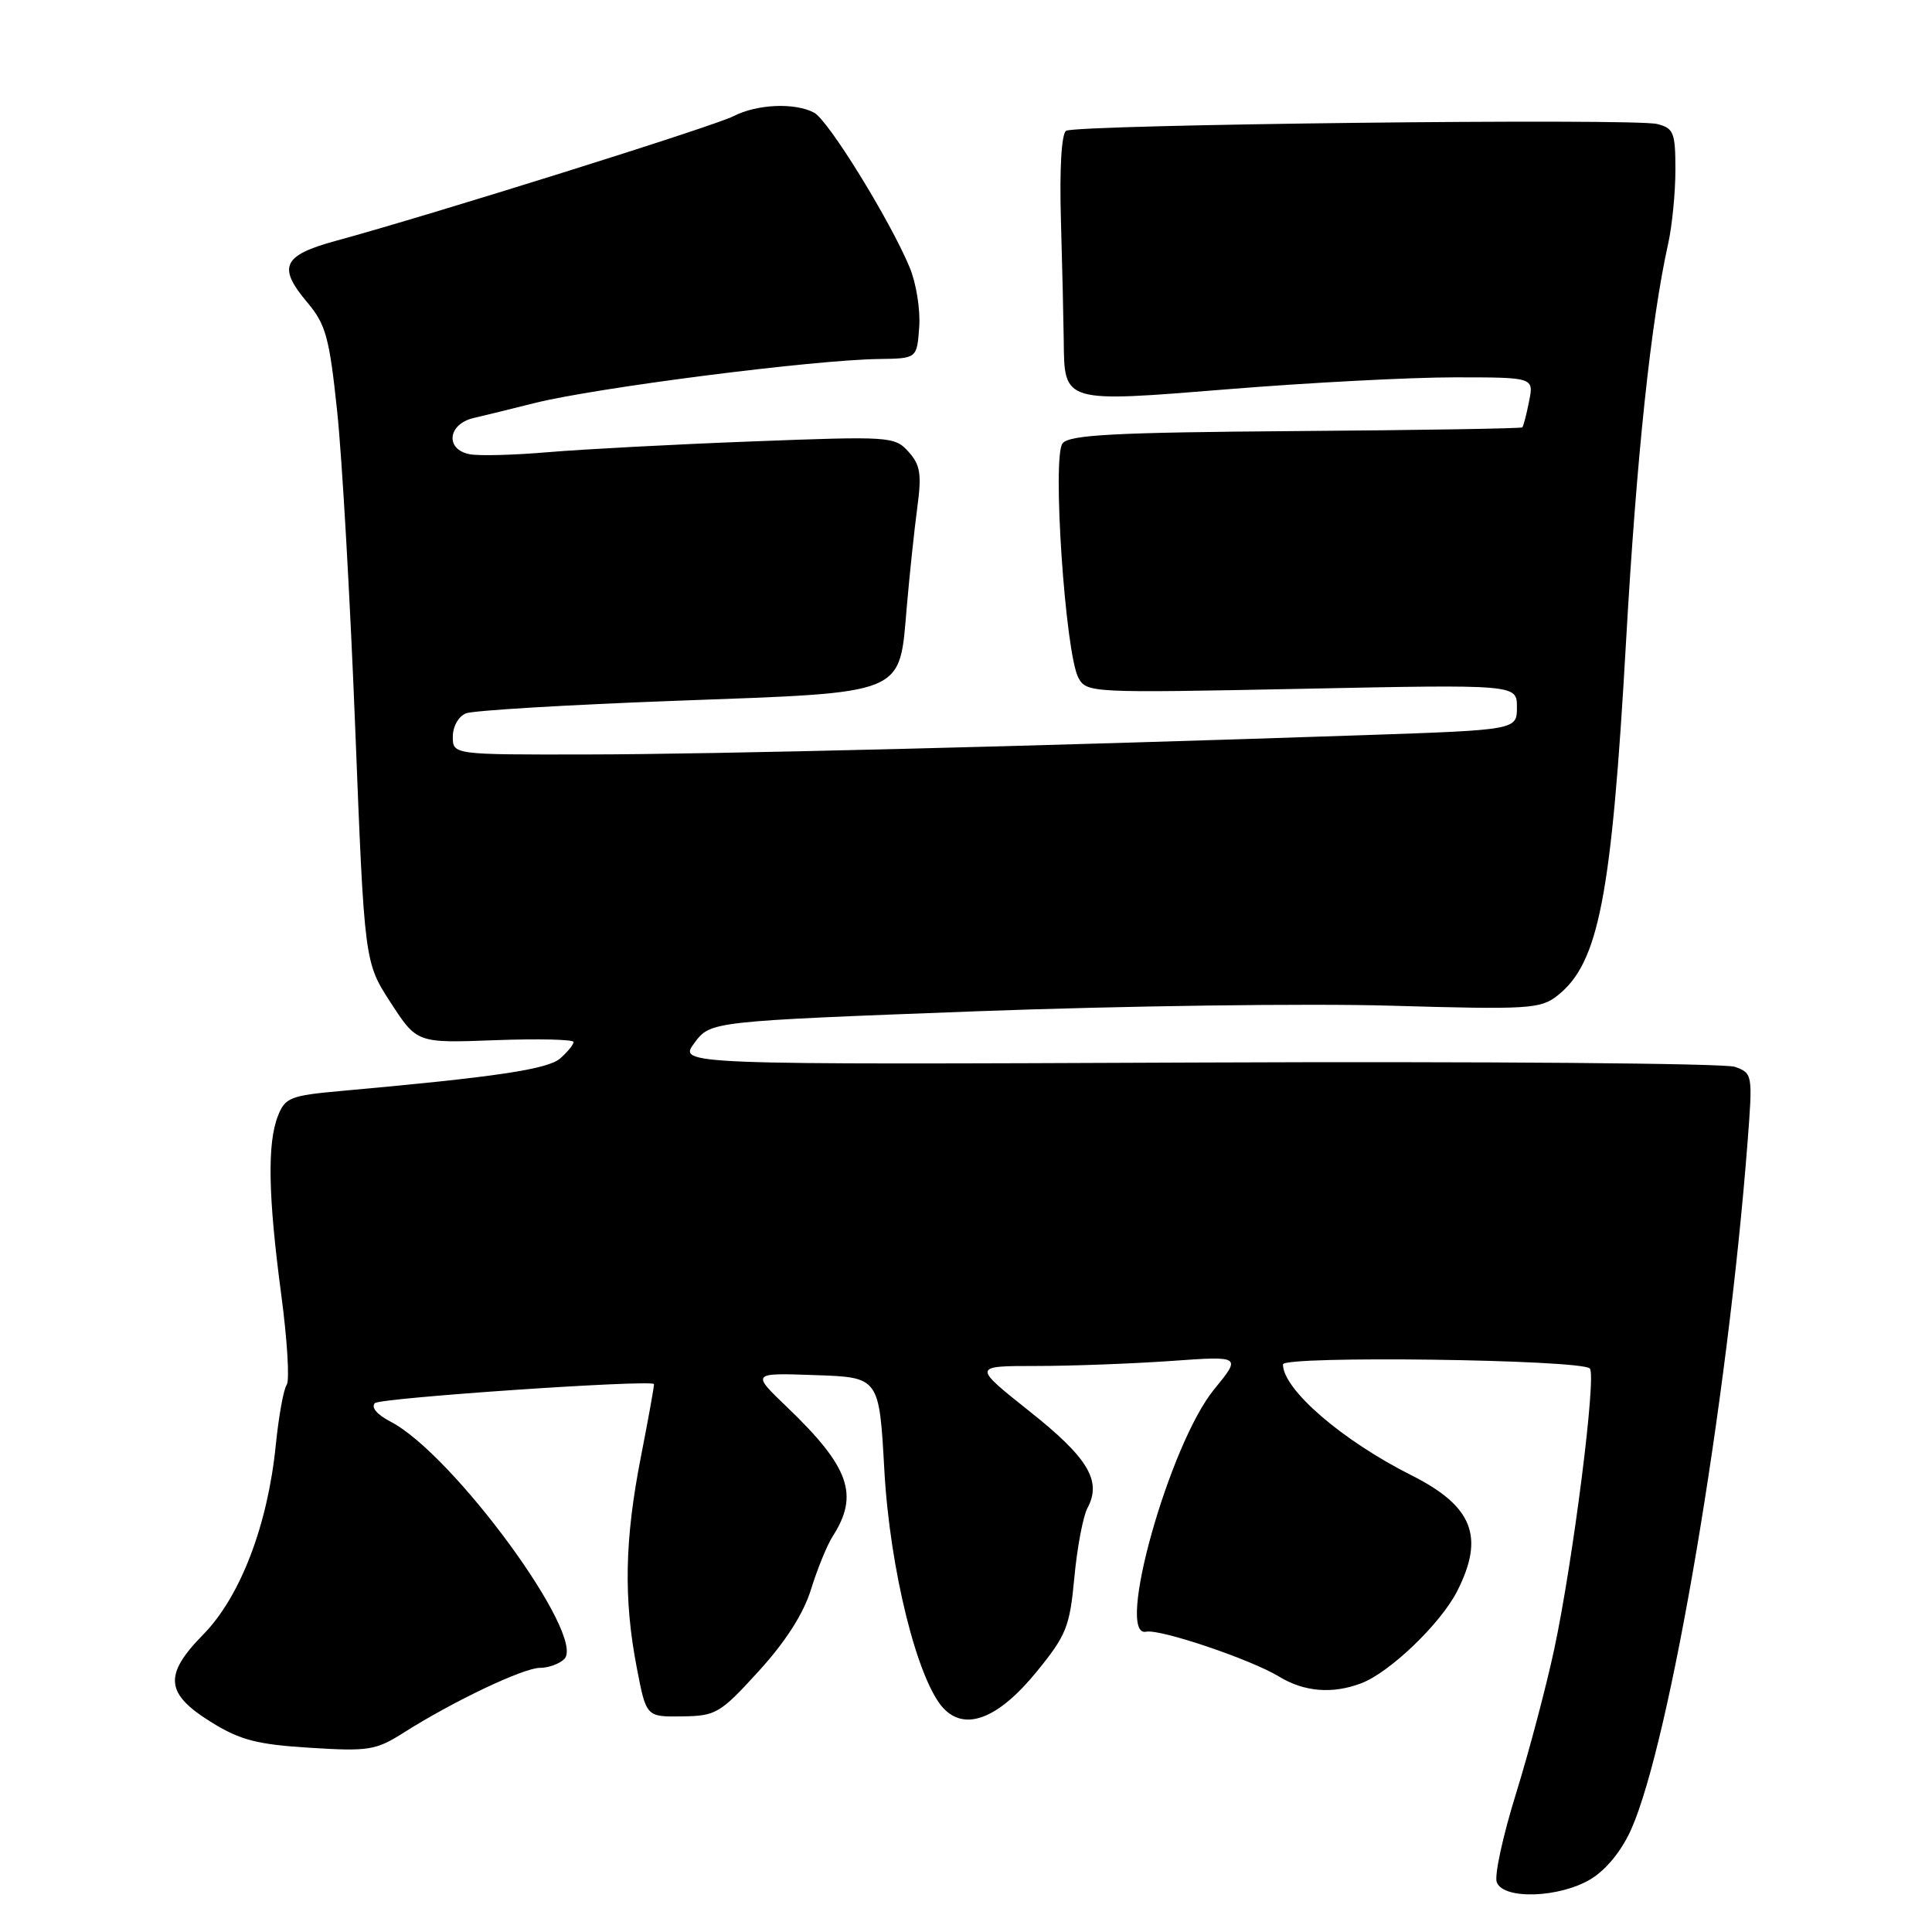 <?xml version="1.0" encoding="UTF-8" standalone="no"?>
<!DOCTYPE svg PUBLIC "-//W3C//DTD SVG 1.1//EN" "http://www.w3.org/Graphics/SVG/1.1/DTD/svg11.dtd" >
<svg xmlns="http://www.w3.org/2000/svg" xmlns:xlink="http://www.w3.org/1999/xlink" version="1.1" viewBox="0 0 256 256">
 <g >
 <path fill="currentColor"
d=" M 210.82 248.97 C 212.86 247.72 214.91 245.19 216.16 242.36 C 221.32 230.70 228.88 186.02 231.56 151.36 C 232.25 142.35 232.23 142.21 229.88 141.36 C 228.57 140.89 196.54 140.63 158.69 140.79 C 89.88 141.08 89.88 141.08 92.01 138.20 C 94.14 135.33 94.14 135.33 129.37 134.00 C 148.75 133.28 173.45 132.94 184.28 133.26 C 202.56 133.79 204.12 133.69 206.36 131.93 C 211.84 127.62 213.54 118.90 215.46 85.00 C 216.86 60.41 218.75 42.59 221.05 32.24 C 221.57 29.89 222.00 25.51 222.00 22.50 C 222.00 17.55 221.77 16.98 219.57 16.43 C 216.46 15.65 142.61 16.50 141.27 17.33 C 140.65 17.71 140.38 22.37 140.58 29.23 C 140.76 35.43 140.92 42.55 140.95 45.06 C 141.04 53.44 140.74 53.35 162.89 51.56 C 173.51 50.70 186.94 50.00 192.73 50.00 C 203.25 50.00 203.25 50.00 202.61 53.18 C 202.27 54.92 201.86 56.48 201.71 56.63 C 201.56 56.78 188.05 57.00 171.70 57.12 C 147.67 57.30 141.74 57.61 140.80 58.74 C 139.39 60.44 141.15 86.54 142.89 89.80 C 143.97 91.81 144.49 91.83 172.49 91.27 C 201.00 90.69 201.00 90.69 201.00 93.70 C 201.00 96.72 201.00 96.72 180.75 97.41 C 136.79 98.90 94.65 99.95 77.75 99.97 C 60.00 100.00 60.00 100.00 60.00 97.61 C 60.00 96.26 60.76 94.91 61.75 94.52 C 62.71 94.14 75.20 93.39 89.50 92.86 C 120.48 91.71 119.12 92.27 120.17 80.22 C 120.54 75.98 121.16 70.13 121.55 67.22 C 122.14 62.82 121.95 61.60 120.38 59.86 C 118.55 57.83 117.96 57.79 99.70 58.49 C 89.36 58.88 77.21 59.53 72.70 59.91 C 68.19 60.30 63.49 60.43 62.25 60.19 C 58.96 59.57 59.31 56.20 62.75 55.39 C 64.26 55.04 67.88 54.15 70.78 53.42 C 78.91 51.38 107.77 47.68 116.50 47.57 C 121.50 47.50 121.50 47.50 121.80 43.34 C 121.97 41.06 121.40 37.49 120.53 35.42 C 117.91 29.14 109.76 15.94 107.89 14.94 C 105.34 13.57 100.31 13.79 97.20 15.39 C 94.63 16.72 57.15 28.47 44.51 31.91 C 37.46 33.83 36.75 35.36 40.70 40.05 C 43.17 42.98 43.64 44.68 44.67 54.44 C 45.32 60.52 46.40 79.45 47.07 96.50 C 48.29 127.50 48.29 127.50 51.77 132.86 C 55.25 138.22 55.25 138.22 65.63 137.83 C 71.33 137.62 76.00 137.73 76.00 138.07 C 76.00 138.41 75.21 139.38 74.25 140.23 C 72.60 141.69 65.76 142.71 45.18 144.56 C 38.48 145.16 37.78 145.44 36.83 147.86 C 35.40 151.48 35.53 158.50 37.26 171.50 C 38.07 177.55 38.39 182.95 37.99 183.50 C 37.58 184.05 36.93 187.65 36.54 191.50 C 35.48 202.08 31.85 211.55 26.96 216.55 C 21.64 221.96 21.87 224.42 28.08 228.25 C 31.85 230.58 34.13 231.16 41.08 231.59 C 48.85 232.08 49.81 231.92 53.50 229.58 C 60.06 225.42 69.36 221.00 71.55 221.00 C 72.68 221.00 74.13 220.47 74.77 219.83 C 77.75 216.85 60.04 192.66 51.74 188.37 C 49.95 187.44 49.13 186.47 49.68 185.92 C 50.37 185.23 85.89 182.80 86.65 183.39 C 86.73 183.45 85.95 187.78 84.93 193.00 C 82.77 203.99 82.61 211.85 84.38 221.00 C 85.63 227.50 85.63 227.50 90.38 227.43 C 94.87 227.37 95.42 227.05 100.54 221.43 C 104.10 217.52 106.47 213.82 107.47 210.58 C 108.31 207.87 109.60 204.72 110.33 203.58 C 113.87 198.08 112.57 194.39 104.29 186.45 C 99.55 181.91 99.55 181.91 108.03 182.21 C 116.50 182.50 116.50 182.50 117.18 194.81 C 117.91 207.97 121.57 222.68 125.02 226.36 C 127.92 229.44 132.31 227.71 137.36 221.51 C 141.31 216.67 141.75 215.55 142.36 209.00 C 142.73 205.05 143.51 200.91 144.10 199.81 C 146.02 196.23 144.18 193.16 136.41 187.00 C 128.87 181.00 128.87 181.00 137.28 181.00 C 141.91 181.00 149.92 180.70 155.10 180.34 C 164.50 179.67 164.50 179.67 160.87 184.11 C 154.94 191.36 147.73 217.09 151.87 216.21 C 153.72 215.82 165.75 219.88 169.49 222.16 C 172.82 224.19 176.57 224.49 180.38 223.04 C 184.15 221.61 190.89 215.14 193.07 210.86 C 196.76 203.62 195.17 199.58 187.00 195.47 C 177.84 190.87 170.00 184.10 170.00 180.79 C 170.00 179.61 209.46 180.13 210.66 181.33 C 211.56 182.23 208.46 206.71 205.95 218.50 C 204.89 223.45 202.61 232.07 200.88 237.66 C 199.14 243.25 197.99 248.54 198.33 249.41 C 199.22 251.75 206.70 251.48 210.82 248.97 Z "/>
</g>
</svg>